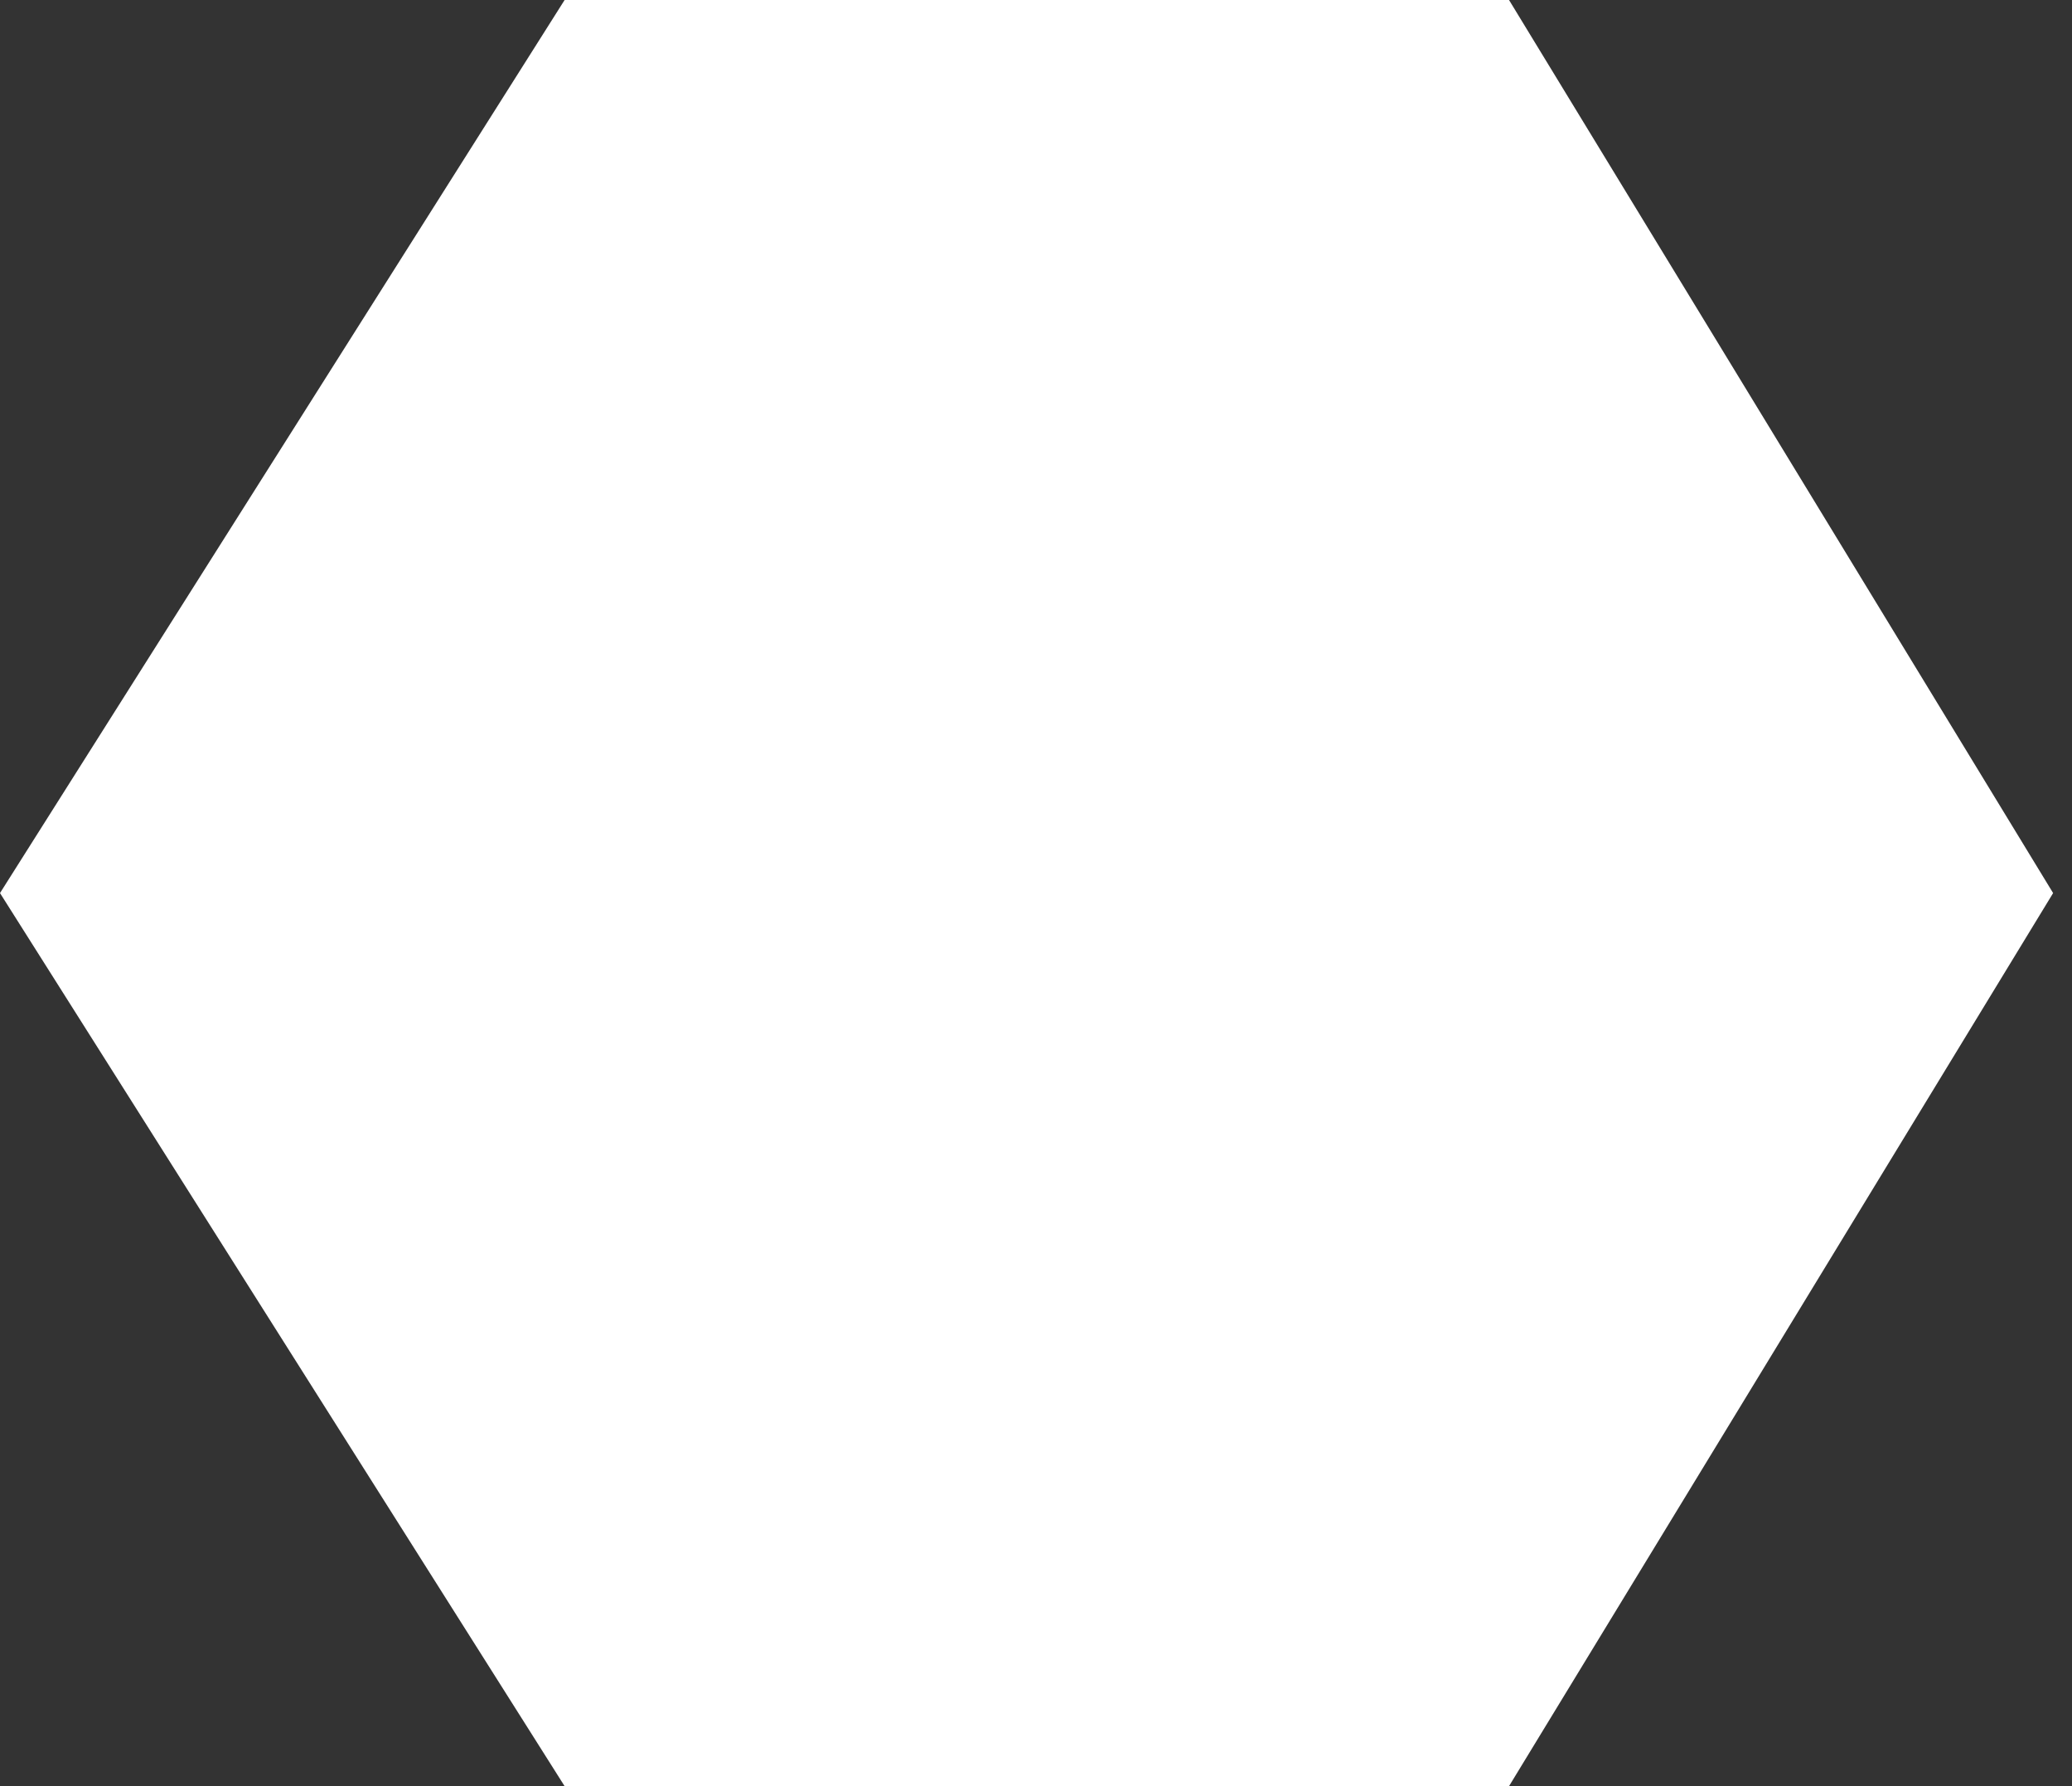 <svg width="87" height="75" viewBox="0 0 87 75" fill="none" xmlns="http://www.w3.org/2000/svg">
<rect x="0" y="0" width="87" height="75" fill="#333333" stroke="none"/>
<path d="M63.362 0L86.207 37.5L63.362 75L23.707 75L-0 37.5L23.707 0L63.362 0Z" fill="white"/>
</svg>
